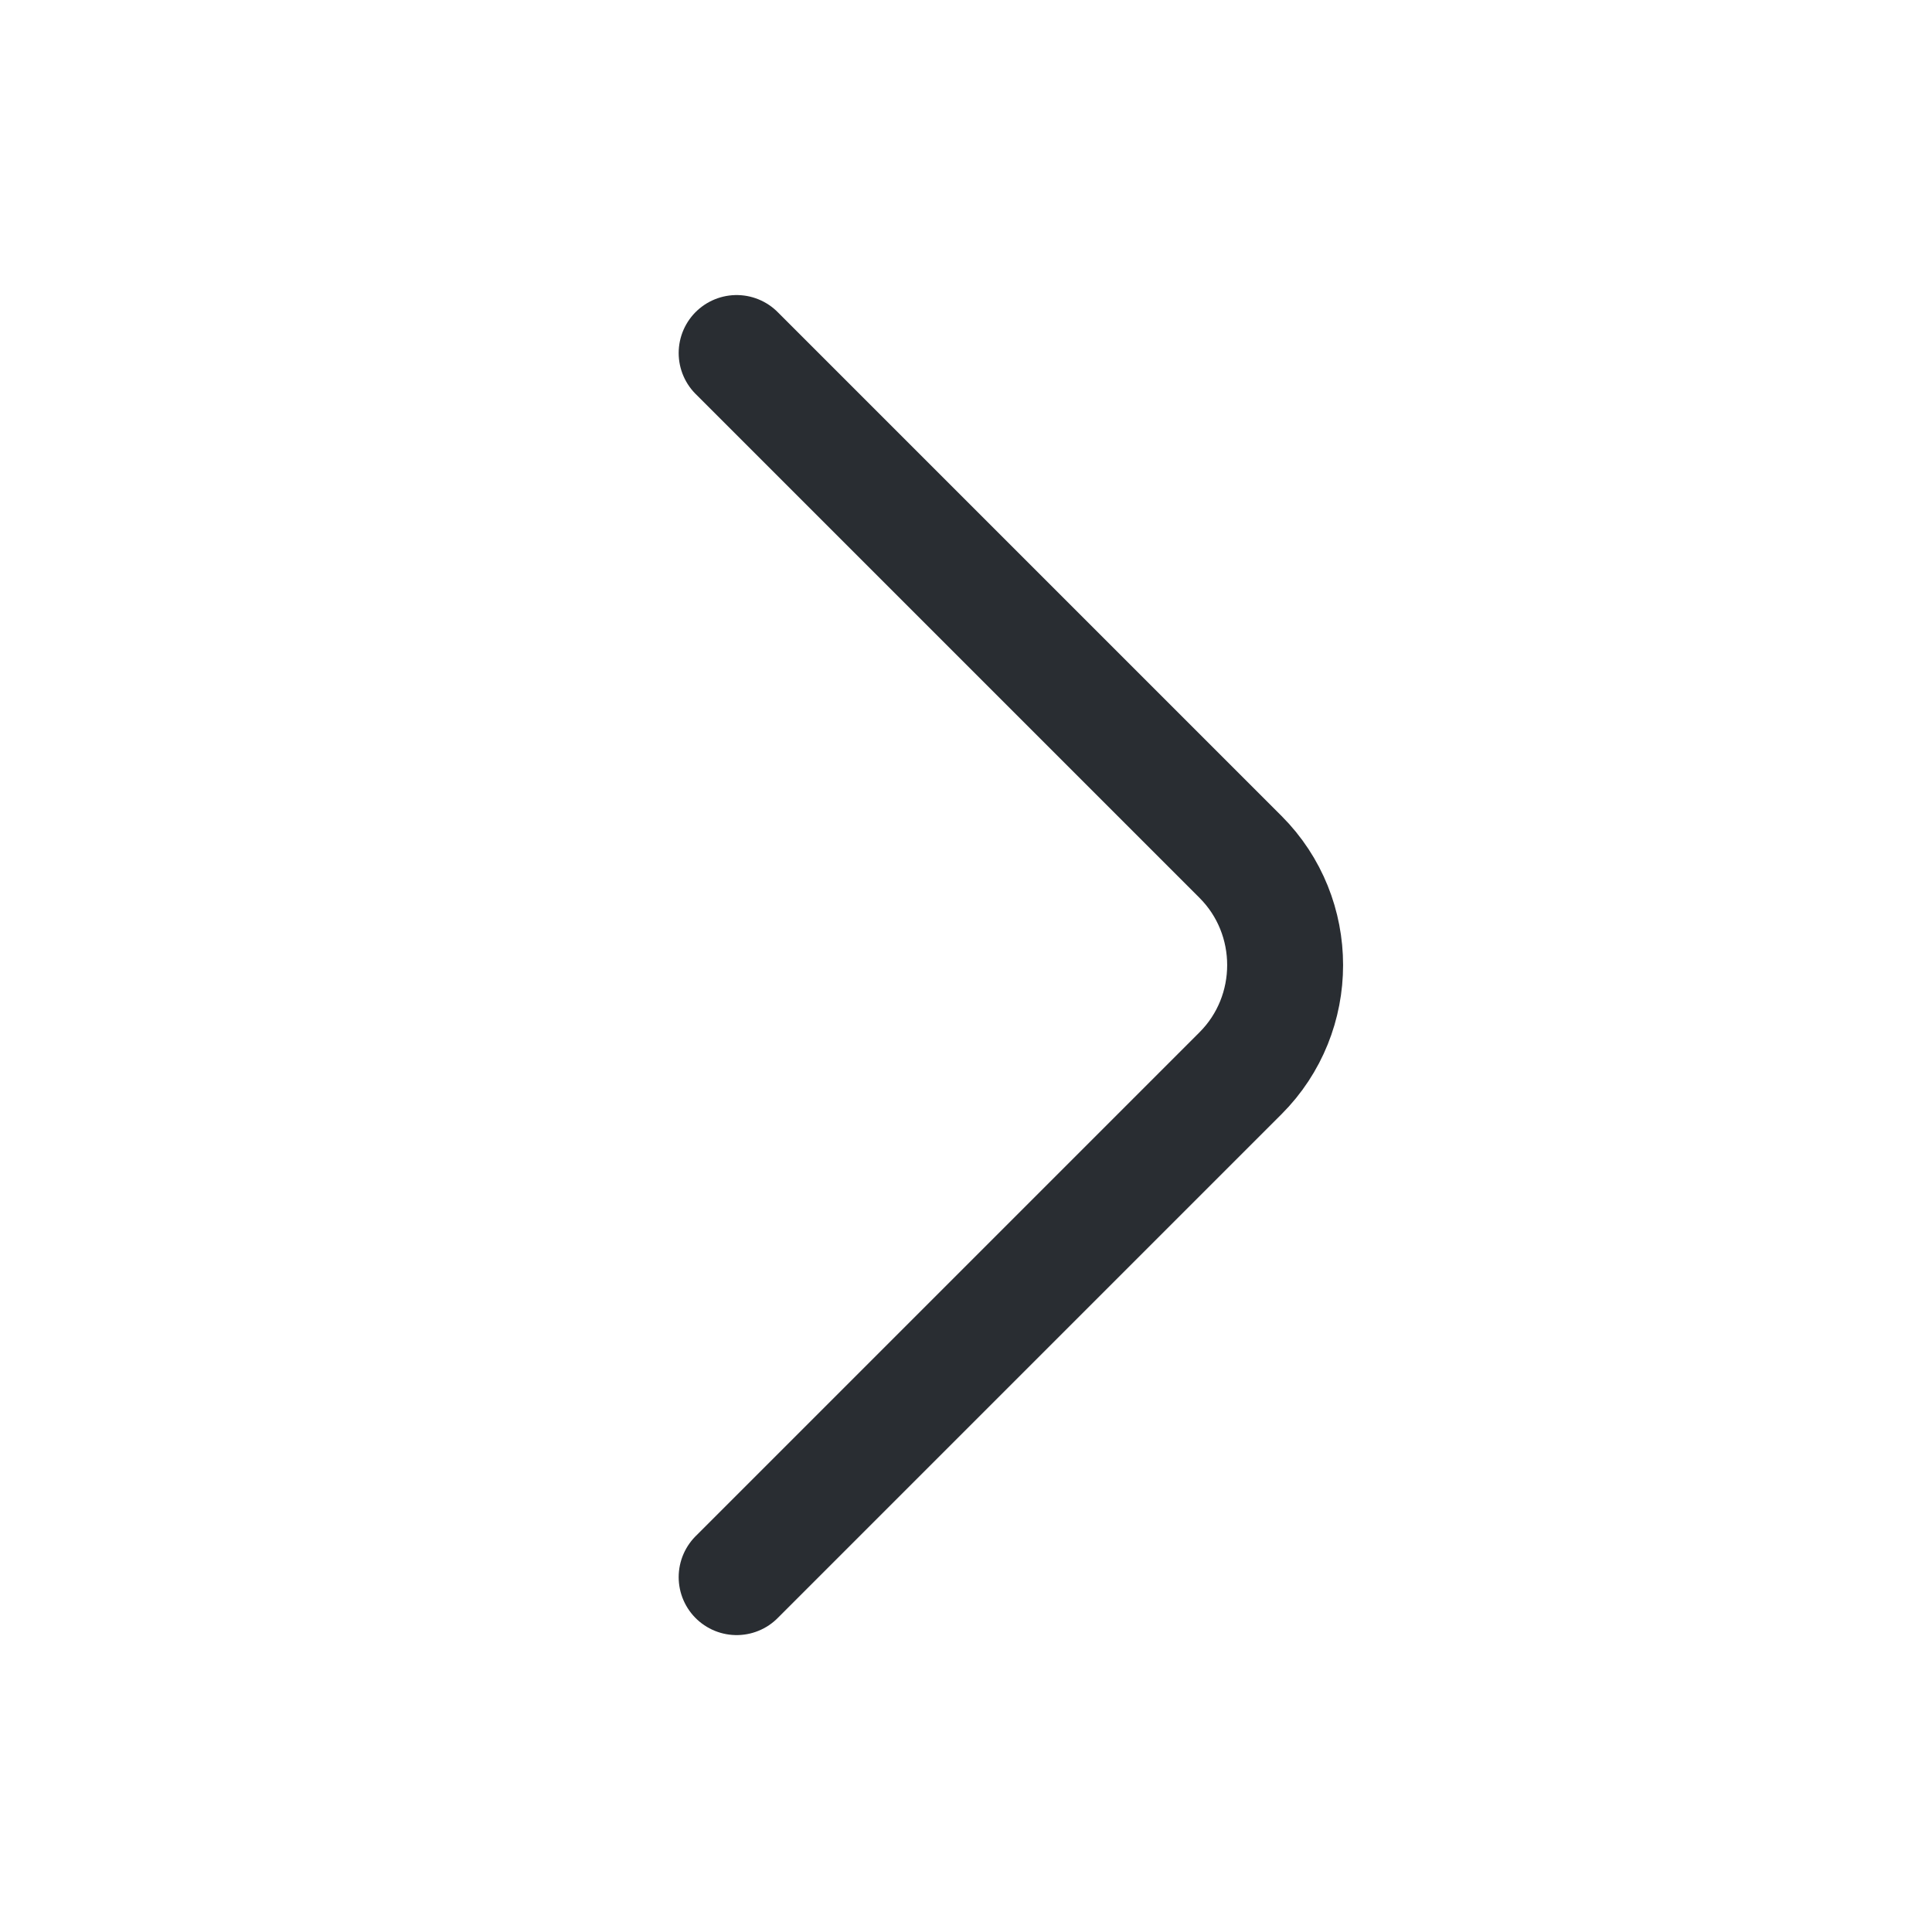 <svg width="25" height="25" viewBox="0 0 25 25" fill="none" xmlns="http://www.w3.org/2000/svg">
<path d="M9.532 20.408L16.052 13.888C16.822 13.118 16.822 11.858 16.052 11.088L9.532 4.568" stroke="#292D32" stroke-width="1.5" stroke-miterlimit="10" stroke-linecap="round" stroke-linejoin="round"/>
</svg>
